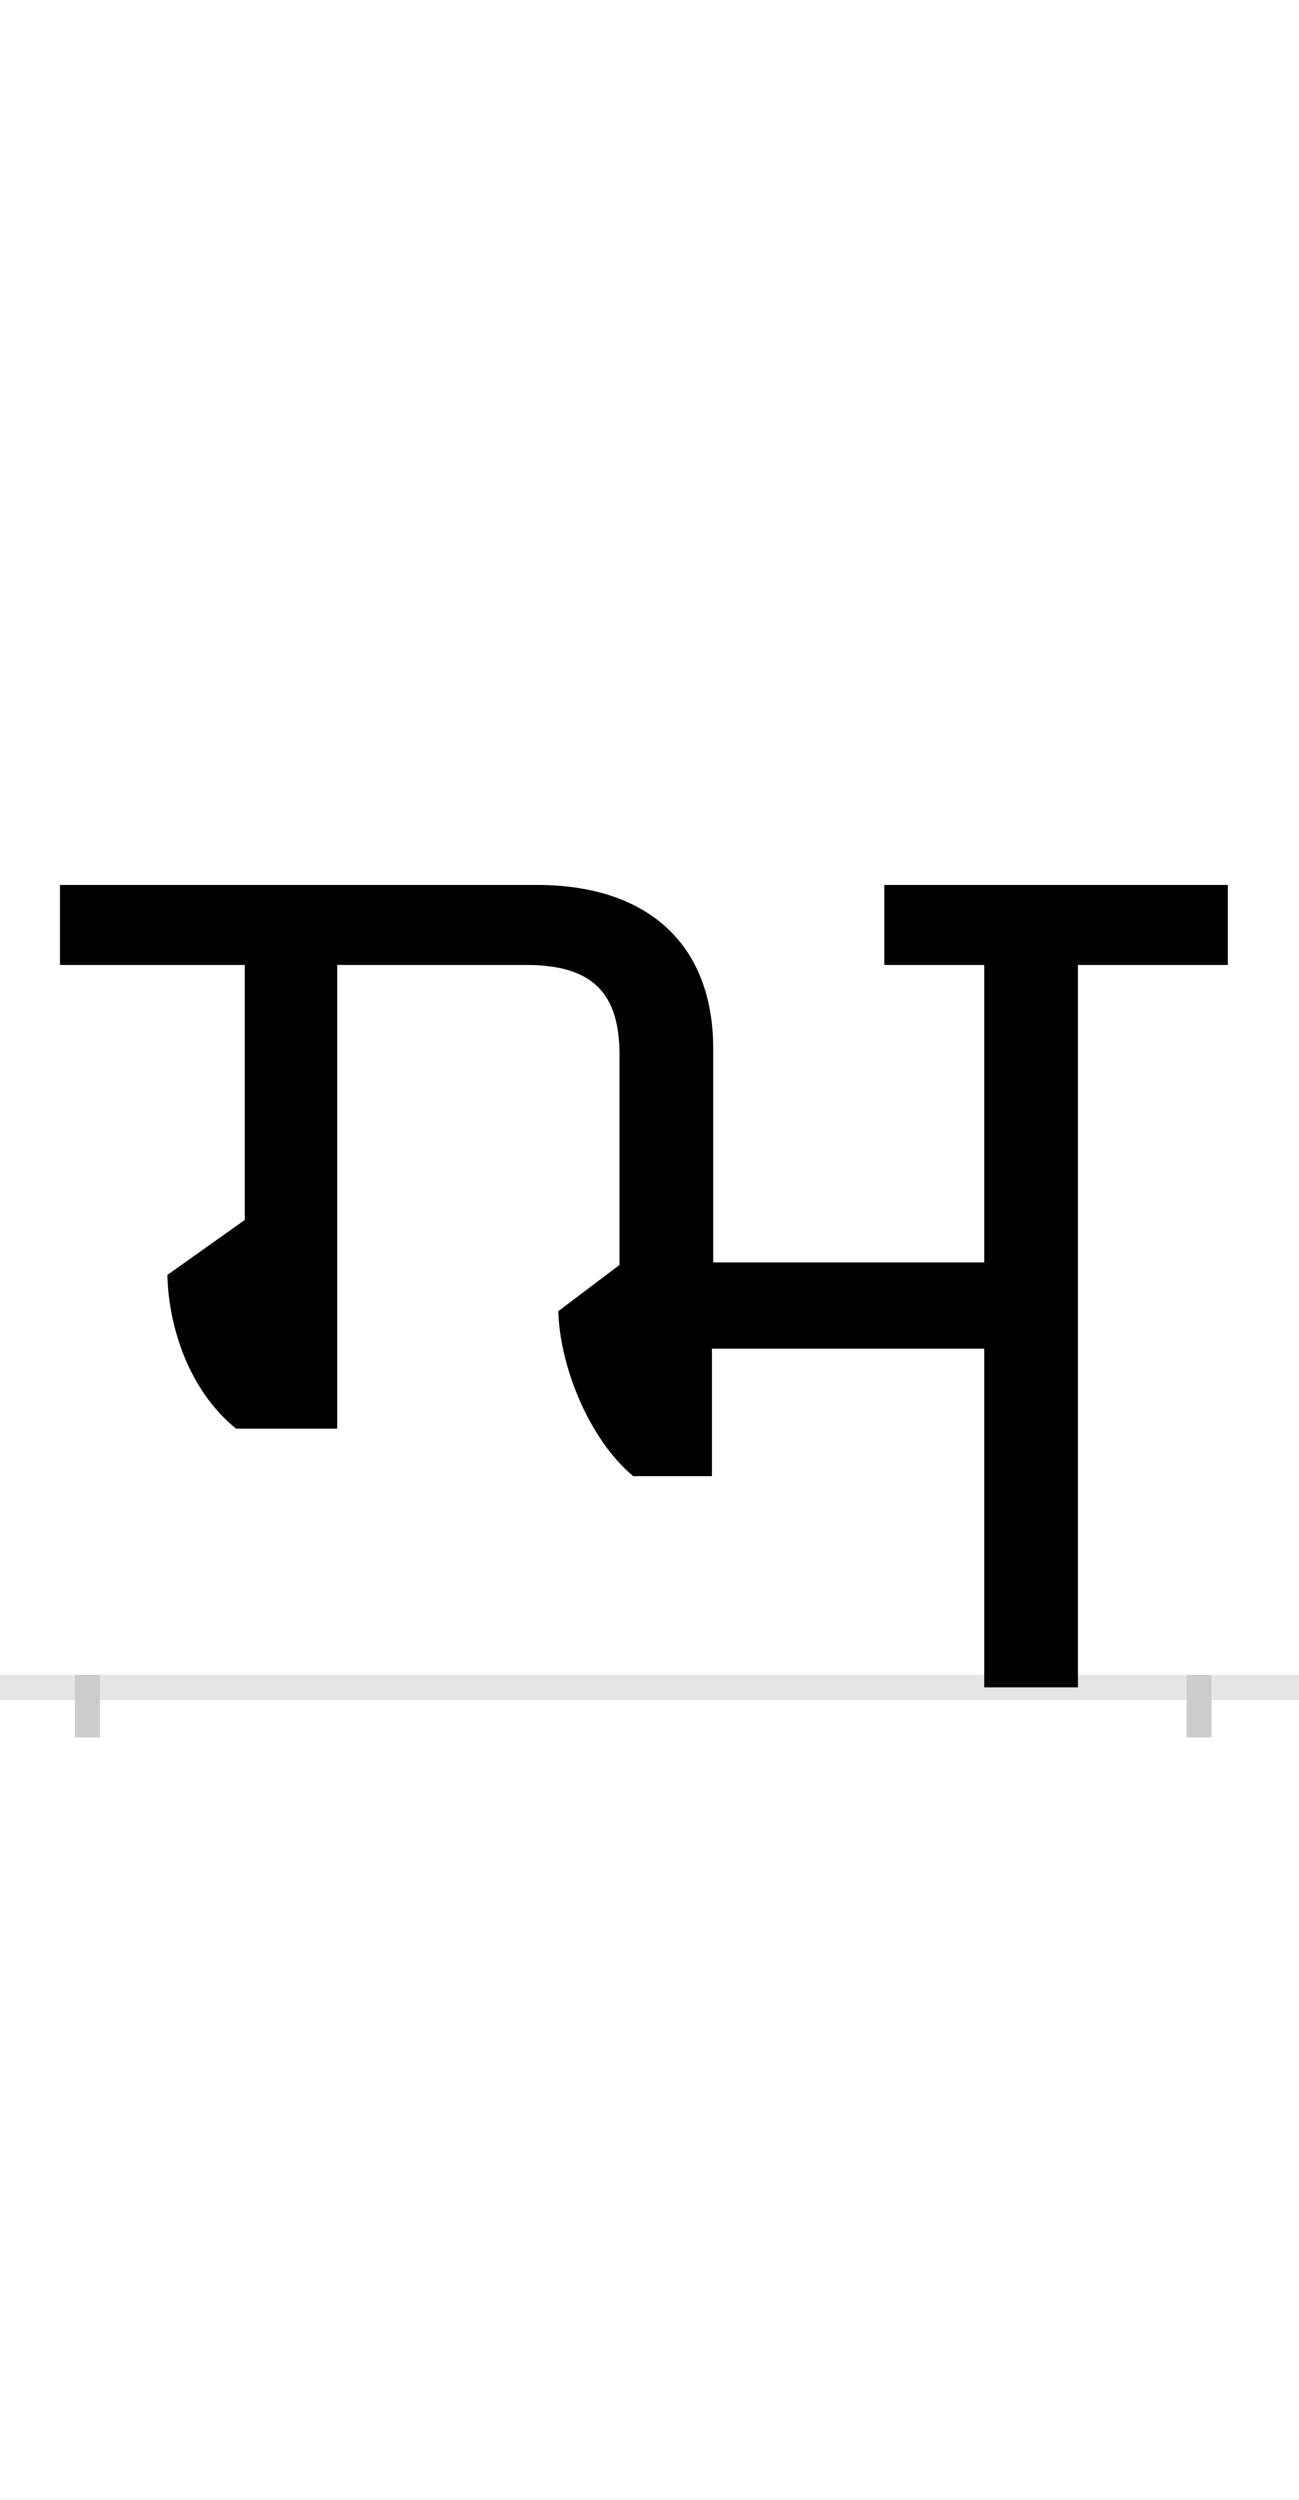<?xml version="1.0" encoding="UTF-8"?>
<svg height="200.0" version="1.1" width="104.0" xmlns="http://www.w3.org/2000/svg" xmlns:xlink="http://www.w3.org/1999/xlink">
 <rect width="100%" height="100%" fill="#808080" stroke="none"/>
 <path d="M0,0 l104,0 l0,200 l-104,0 Z M0,0" fill="rgb(255,255,255)" transform="matrix(1,0,0,-1,0.0,200.0)"/>
 <path d="M0,0 l104,0" fill="none" stroke="rgb(229,229,229)" stroke-width="2" transform="matrix(1,0,0,-1,0.0,135.0)"/>
 <path d="M0,1 l0,-5" fill="none" stroke="rgb(204,204,204)" stroke-width="2" transform="matrix(1,0,0,-1,7.0,135.0)"/>
 <path d="M0,1 l0,-5" fill="none" stroke="rgb(204,204,204)" stroke-width="2" transform="matrix(1,0,0,-1,96.0,135.0)"/>
 <path d="M718,0 l75,0 l0,578 l120,0 l0,64 l-275,0 l0,-64 l80,0 l0,-238 l-217,0 l0,171 c0,85,-54,131,-141,131 l-382,0 l0,-64 l148,0 l0,-204 l-62,-44 c1,-43,18,-93,55,-123 l81,0 l0,371 l151,0 c53,0,75,-22,75,-72 l0,-168 l-49,-37 c1,-43,24,-102,60,-132 l63,0 l0,102 l218,0 Z M718,0" fill="rgb(0,0,0)" transform="matrix(0.1,0.0,0.0,-0.1,7.0,135.0)"/>
</svg>